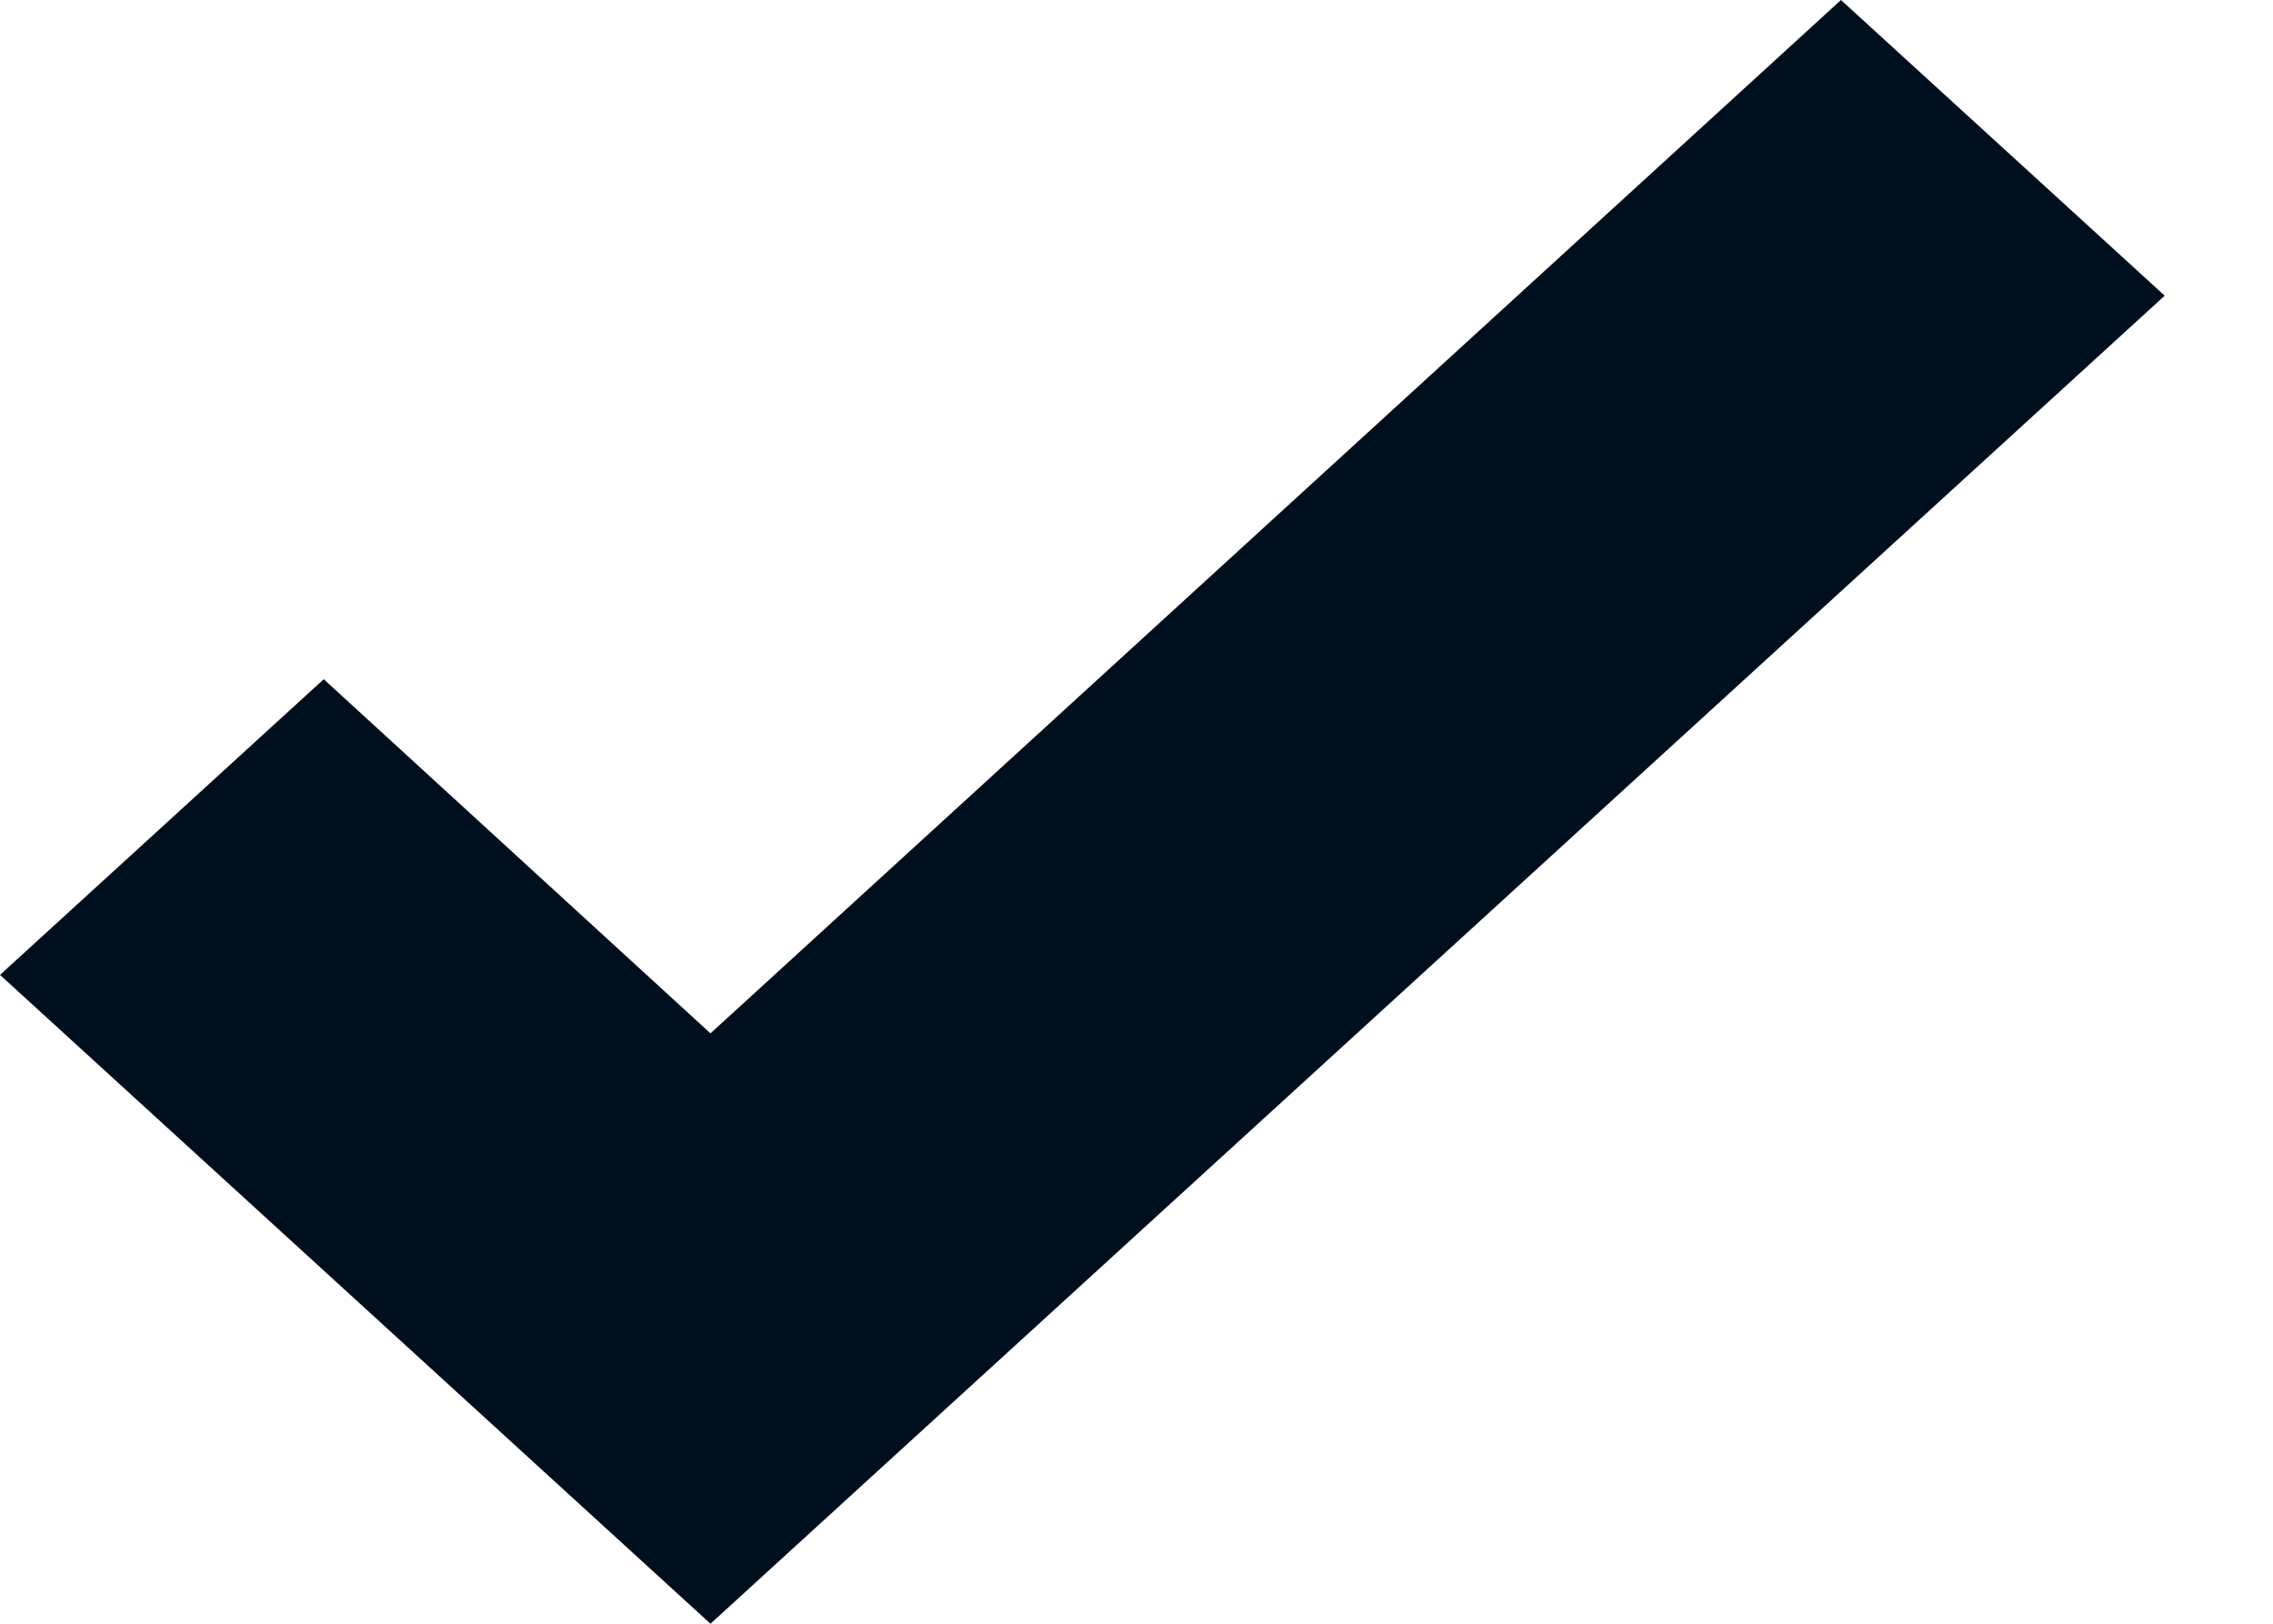<svg width="14" height="10" viewBox="0 0 14 10" fill="none" xmlns="http://www.w3.org/2000/svg">
<path d="M4.376 10L0 6.004L1.994 4.183L4.376 6.364L11.339 0L13.333 1.821L4.376 10Z" fill="#000F1E"/>
</svg>
